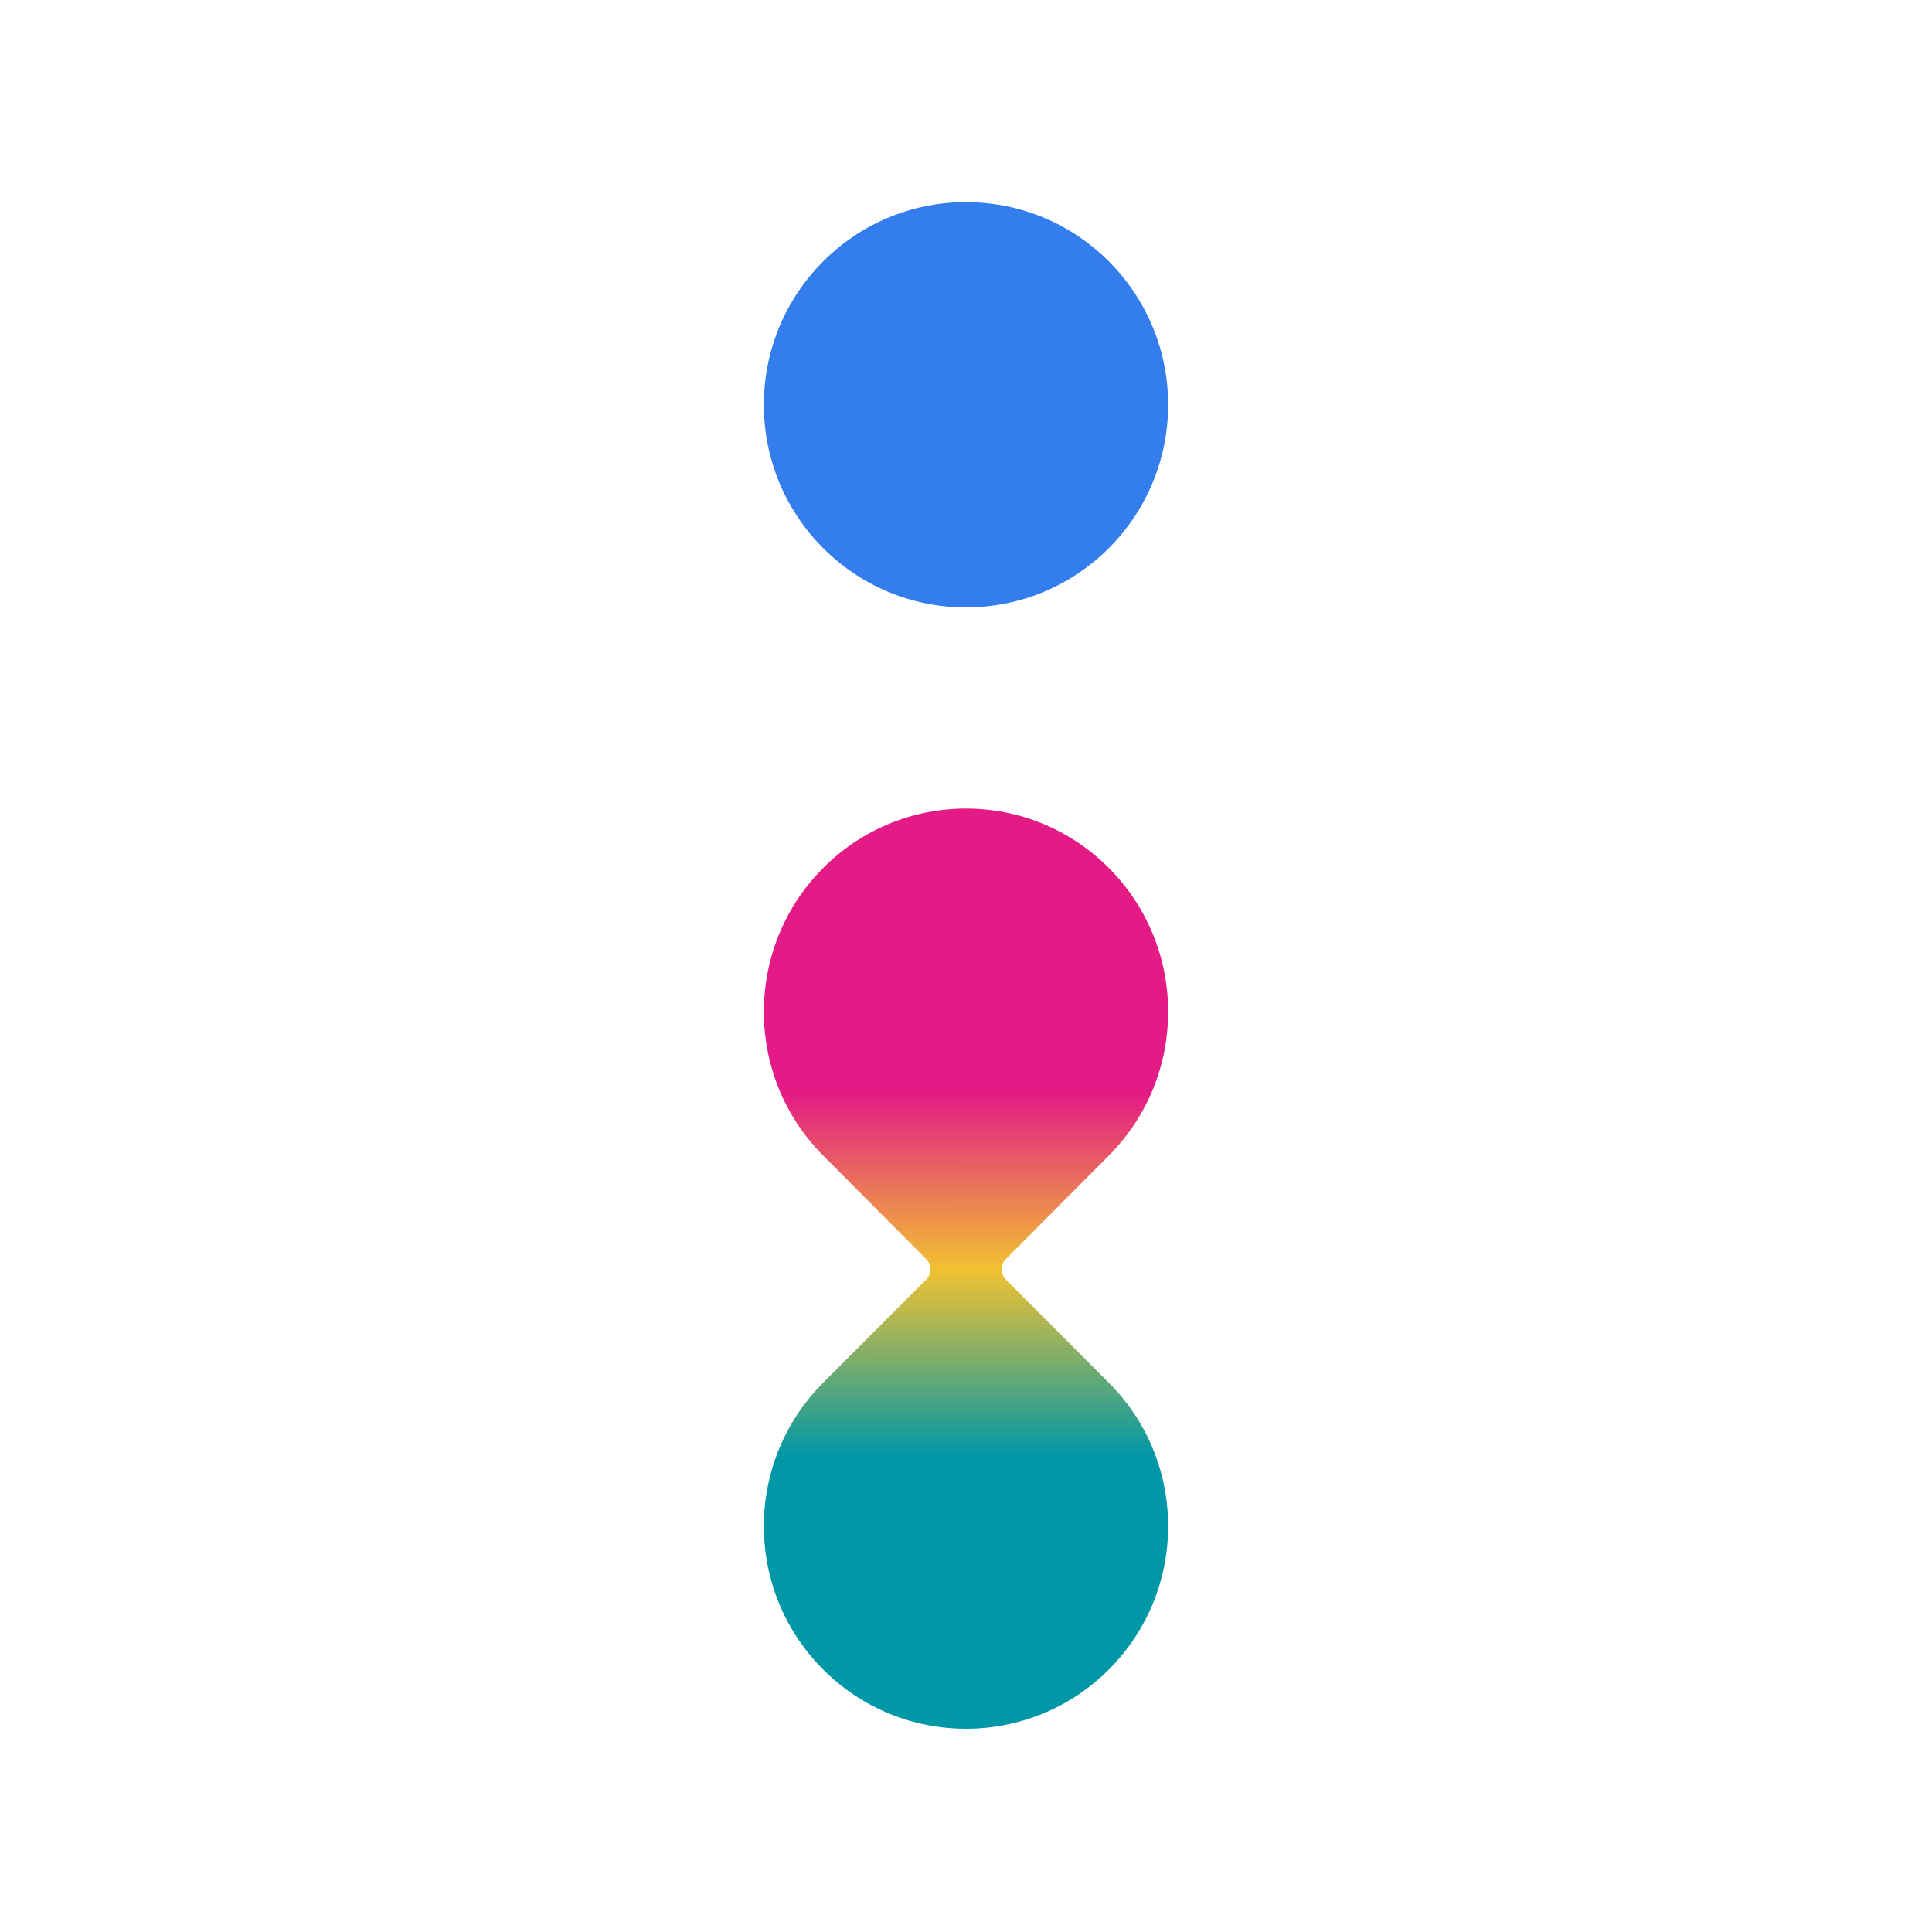 <svg width="1080" height="1080" viewBox="0 0 1080 1080" fill="none" xmlns="http://www.w3.org/2000/svg">
<g clip-path="url(#clip0_602_515)">
<path d="M653 226.264C653 163.71 602.408 113 540 113C477.592 113 427 163.71 427 226.264C427 288.818 477.592 339.528 540 339.528C602.408 339.528 653 288.818 653 226.264Z" fill="#337DEC"/>
<path fill-rule="evenodd" clip-rule="evenodd" d="M460.097 485.266C415.968 529.624 415.968 601.542 460.097 645.897L517.804 703.904C520.912 707.028 520.908 712.077 517.796 715.197L460.097 773.029C415.968 817.264 415.968 888.979 460.097 933.209C504.226 977.444 575.774 977.444 619.903 933.209C664.032 888.979 664.032 817.264 619.903 773.029L562.204 715.197C559.092 712.077 559.088 707.028 562.196 703.904L619.903 645.897C664.032 601.542 664.032 529.624 619.903 485.266C575.774 440.909 504.226 440.909 460.097 485.266Z" fill="url(#paint0_linear_602_515)"/>
</g>
<defs>
<linearGradient id="paint0_linear_602_515" x1="539.668" y1="452.478" x2="539.367" y2="966.999" gradientUnits="userSpaceOnUse">
<stop offset="0.307" stop-color="#E41A86"/>
<stop offset="0.5" stop-color="#F1C232"/>
<stop offset="0.703" stop-color="#0097A7"/>
</linearGradient>
<clipPath id="clip0_602_515">
<rect width="226" height="854" fill="white" transform="translate(427 113)"/>
</clipPath>
</defs>
</svg>
